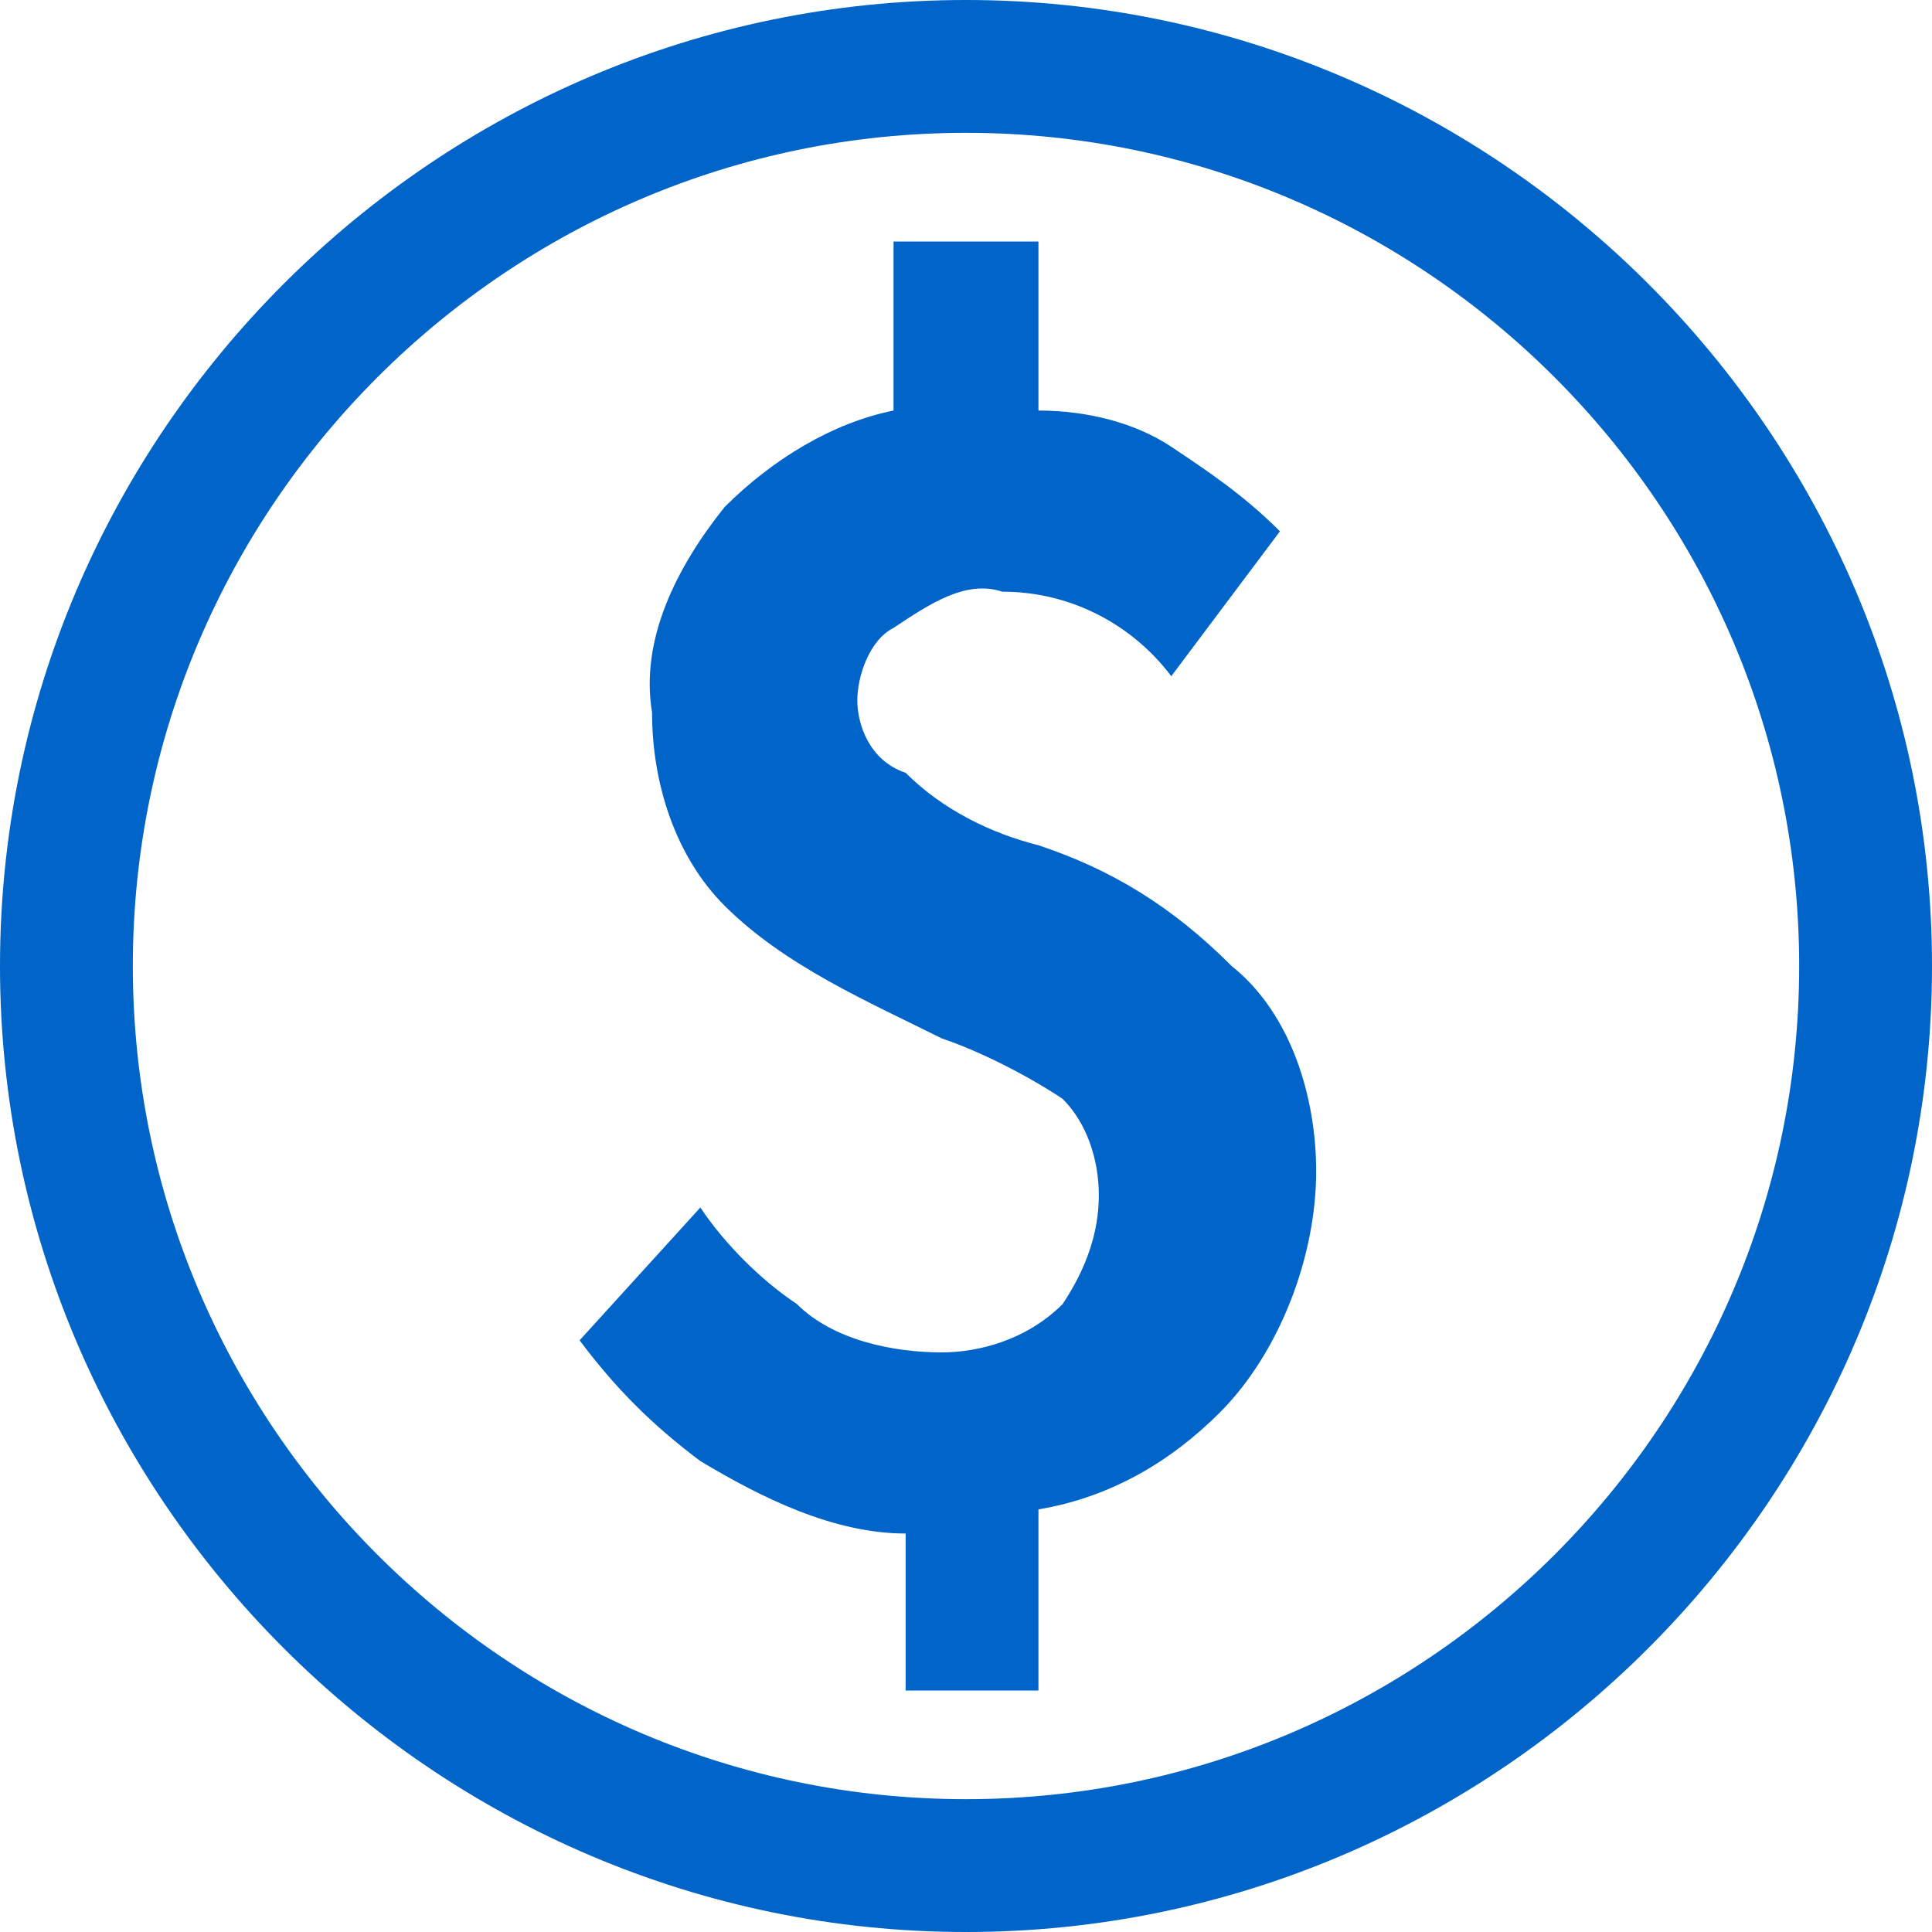 <svg width="44" height="44" viewBox="0 0 44 44" fill="none" xmlns="http://www.w3.org/2000/svg">
<path d="M23.65 19.25C22.55 18.975 21.45 18.425 20.625 17.6C19.8 17.325 19.525 16.5 19.525 15.95C19.525 15.4 19.8 14.575 20.35 14.3C21.175 13.75 22 13.2 22.825 13.475C24.475 13.475 25.85 14.3 26.675 15.4L29.15 12.1C28.325 11.275 27.5 10.725 26.675 10.175C25.85 9.625 24.75 9.35 23.65 9.35V5.5H20.35V9.35C18.975 9.625 17.6 10.45 16.5 11.55C15.4 12.925 14.575 14.575 14.85 16.225C14.85 17.875 15.4 19.525 16.5 20.625C17.875 22 19.8 22.825 21.45 23.65C22.275 23.925 23.375 24.475 24.2 25.025C24.75 25.575 25.025 26.4 25.025 27.225C25.025 28.05 24.75 28.875 24.2 29.7C23.375 30.525 22.275 30.8 21.45 30.8C20.35 30.8 18.975 30.525 18.15 29.7C17.325 29.15 16.5 28.325 15.95 27.5L13.2 30.525C14.025 31.625 14.85 32.45 15.95 33.275C17.325 34.1 18.975 34.925 20.625 34.925V38.5H23.65V34.375C25.3 34.1 26.675 33.275 27.775 32.175C29.15 30.8 29.975 28.6 29.975 26.675C29.975 25.025 29.425 23.1 28.05 22C26.675 20.625 25.3 19.8 23.65 19.25ZM22 0C9.9 0 0 9.9 0 22C0 34.1 9.9 44 22 44C34.1 44 44 34.1 44 22C44 9.9 34.1 0 22 0ZM22 40.975C11.55 40.975 3.025 32.45 3.025 22C3.025 11.55 11.55 3.025 22 3.025C32.45 3.025 40.975 11.55 40.975 22C40.975 32.45 32.45 40.975 22 40.975Z" fill="#0064C8"/>
</svg>
